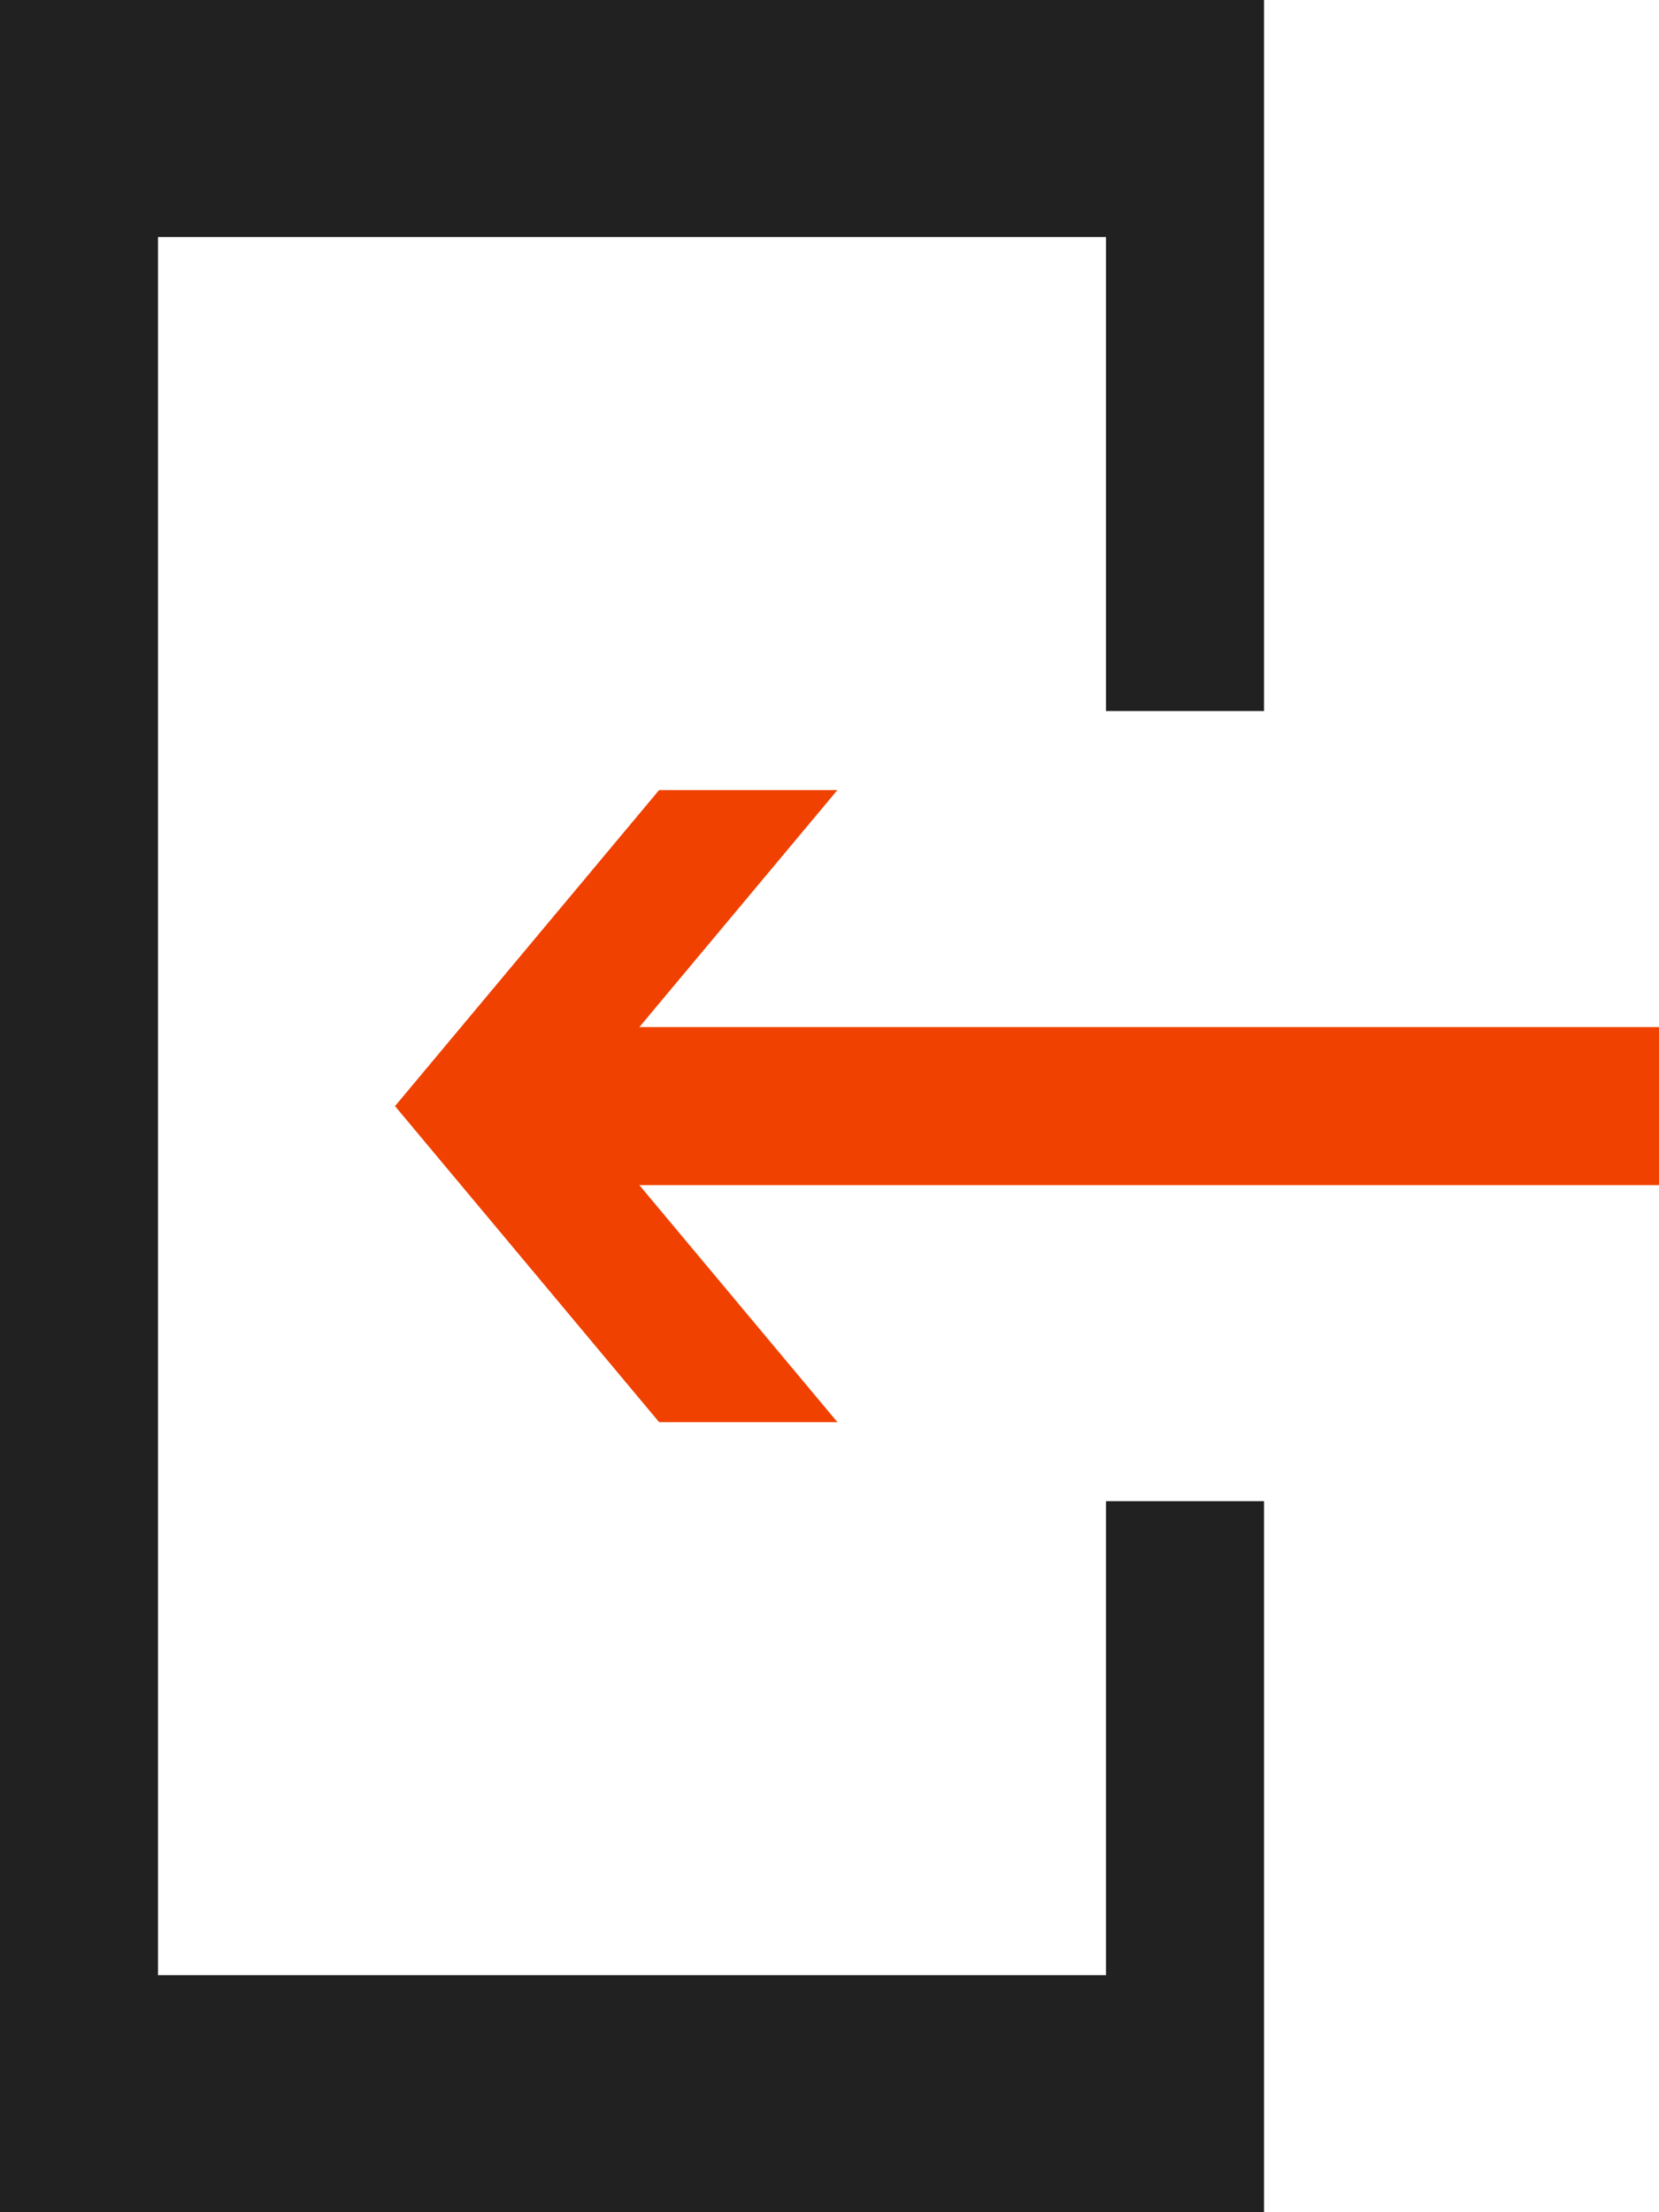 <svg xmlns="http://www.w3.org/2000/svg" width="21" height="28" viewBox="0 0 21 28">
    <g fill="none" fill-rule="evenodd">
        <path fill="#212121" d="M14 19h2v9H0V0h16v9h-2V3H2v22h12z"/>
        <path fill="#F04100" fill-rule="nonzero" d="M8.093 15l2.507 3H8.343L5 14l3.343-4H10.6l-2.507 3H21v2z"/>
    </g>
</svg>
